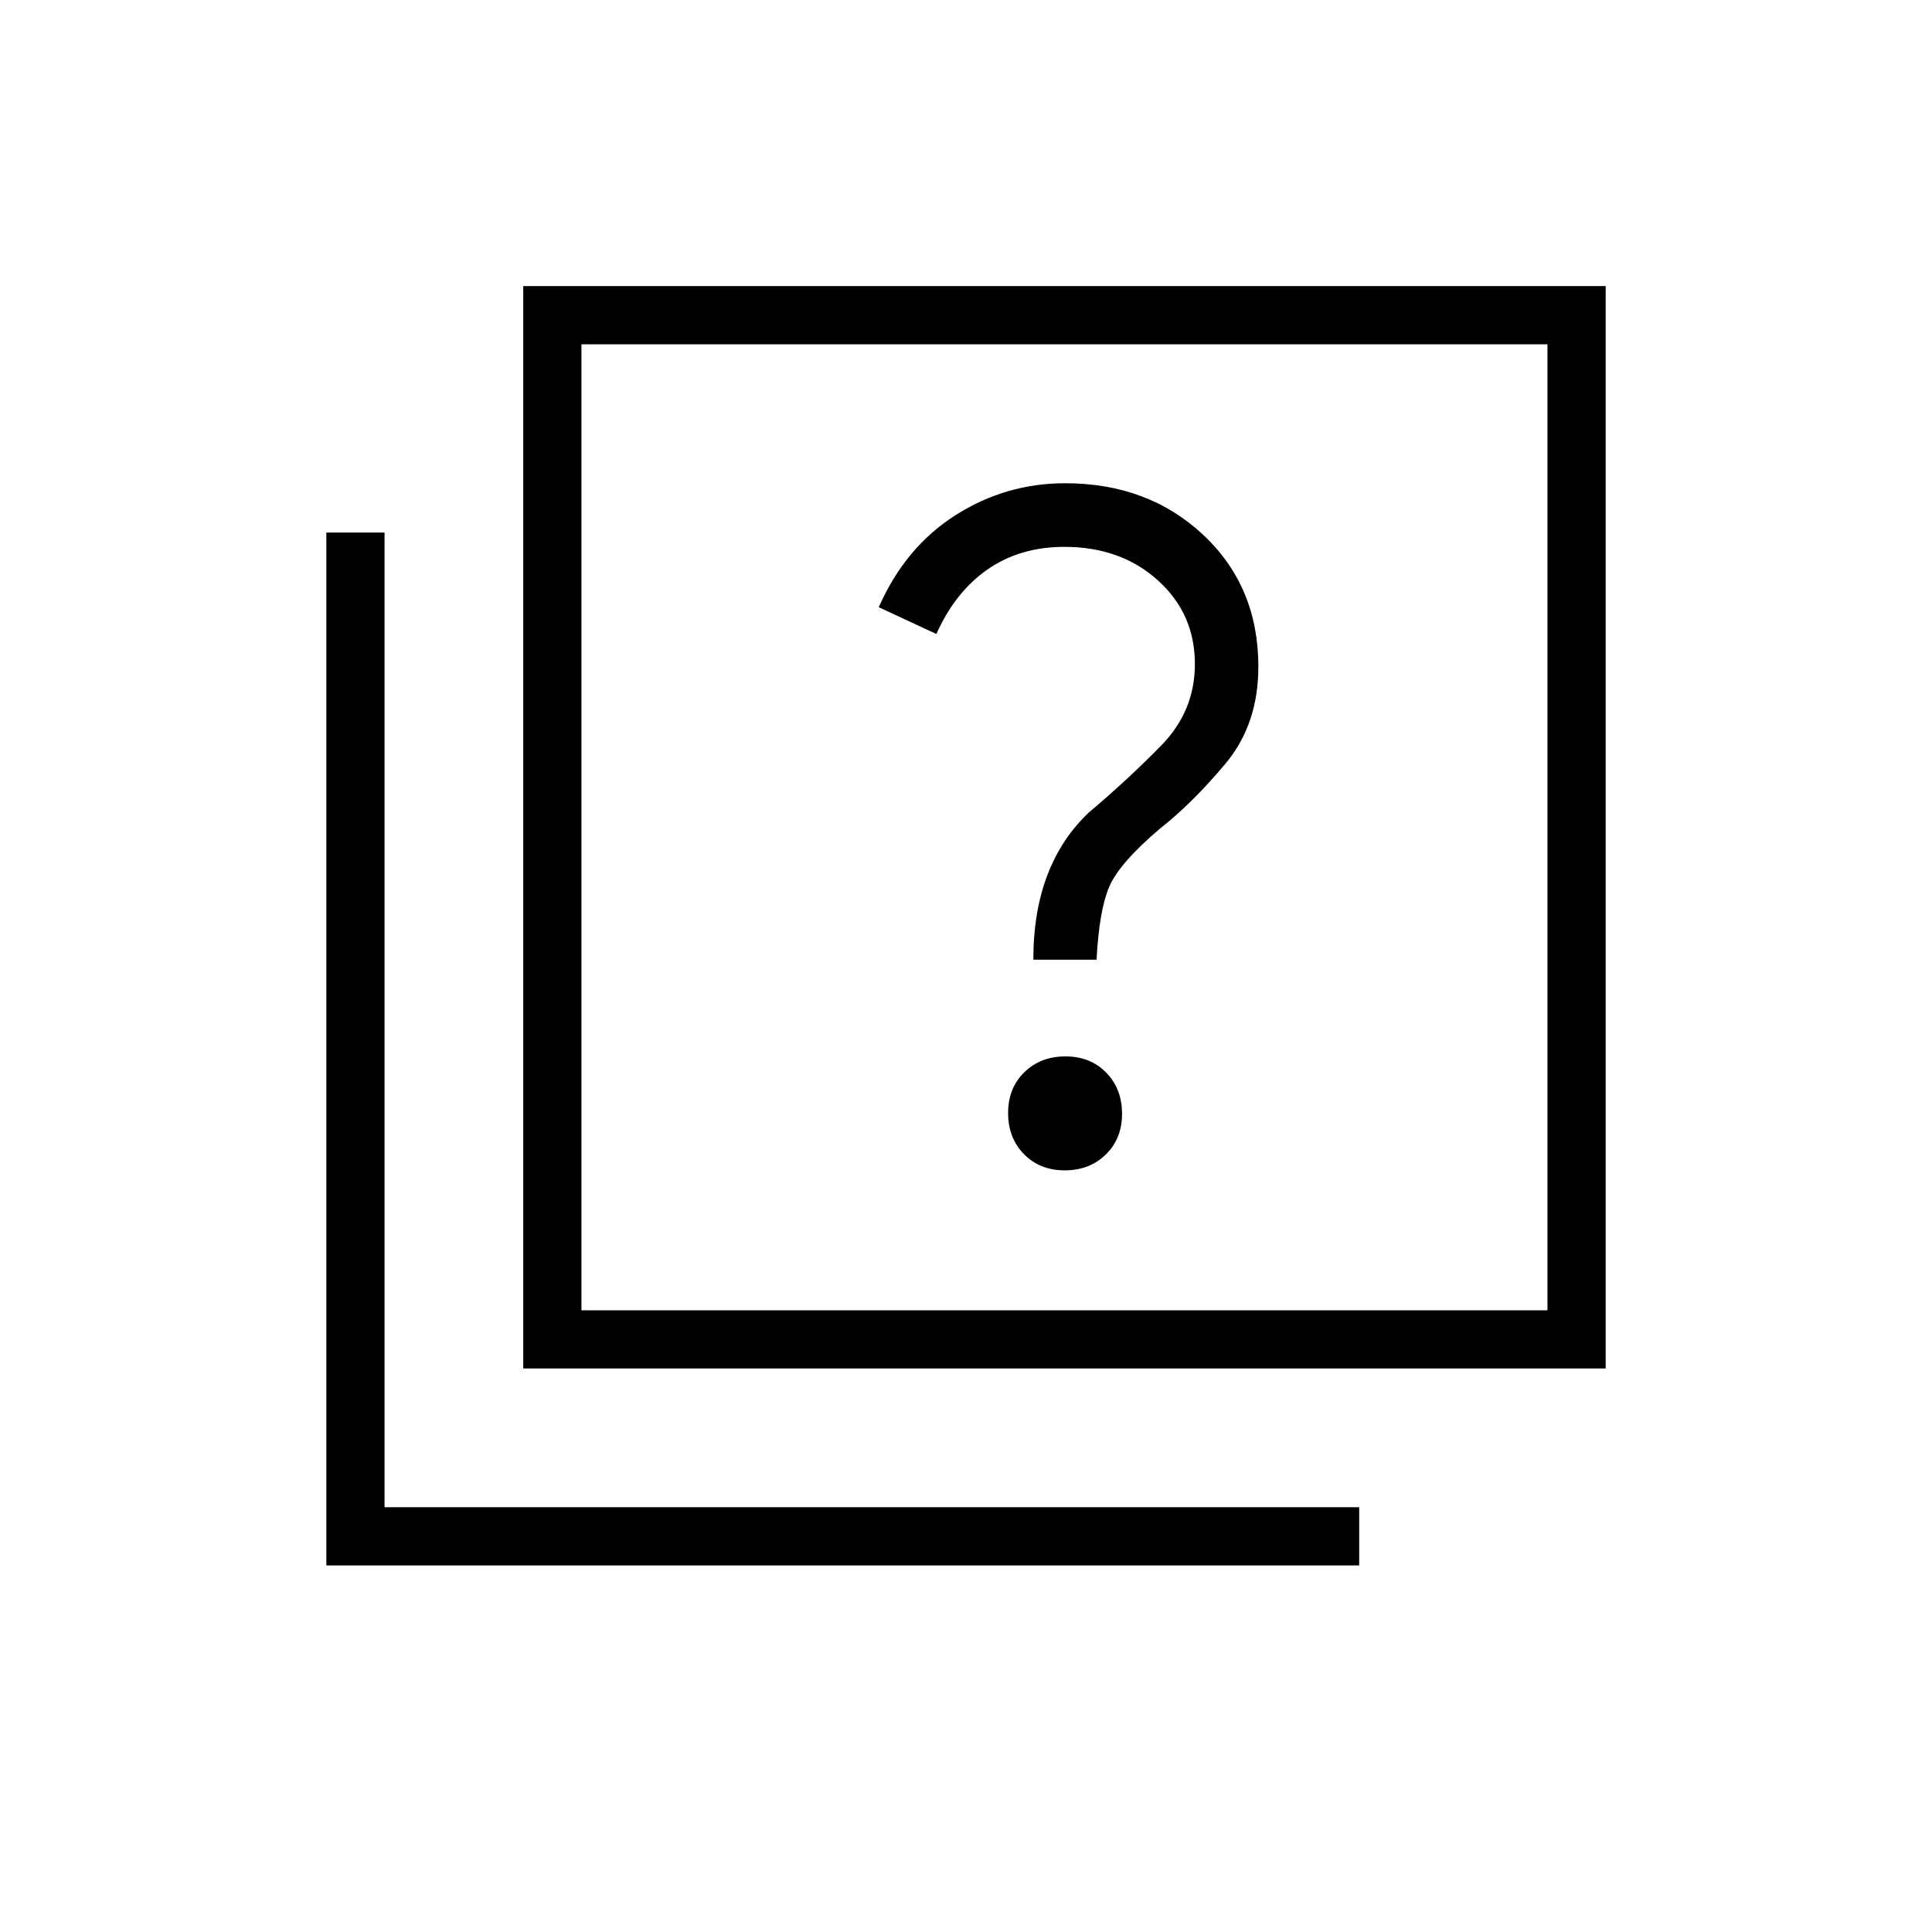 <svg xmlns="http://www.w3.org/2000/svg" height="20" viewBox="0 -960 960 960" width="20"><path d="M529.05-378.46q12.37 0 20.43-7.88 8.06-7.87 8.06-20.25 0-12.37-7.88-20.43-7.87-8.06-20.25-8.06-12.37 0-20.43 7.88-8.06 7.87-8.06 20.25 0 12.37 7.88 20.43 7.87 8.06 20.25 8.06Zm-15.59-104.66h31.42q1.27-24.53 6.29-36.26 5.02-11.74 25.33-29 15.77-12.35 32.27-31.97 16.5-19.61 16.5-48.36 0-39.87-27.4-65.52-27.39-25.65-68.65-25.65-29.48 0-54.45 15.88-24.96 15.88-38.12 45.71l28.62 13.33q9.31-20.85 25.42-32.08 16.12-11.23 38.23-11.23 27.95 0 46.38 16.6 18.43 16.59 18.43 41.65 0 23.33-16.65 40.37-16.66 17.03-35.96 33.3-13.58 12.73-20.62 31.02-7.04 18.29-7.04 42.21ZM260-280v-537.85h537.85V-280H260Zm28.92-28.92h480v-480h-480v480ZM162.15-182.15v-513.23h28.93v484.3h484.3v28.93H162.15Zm126.77-606.77v480-480Z"/></svg>